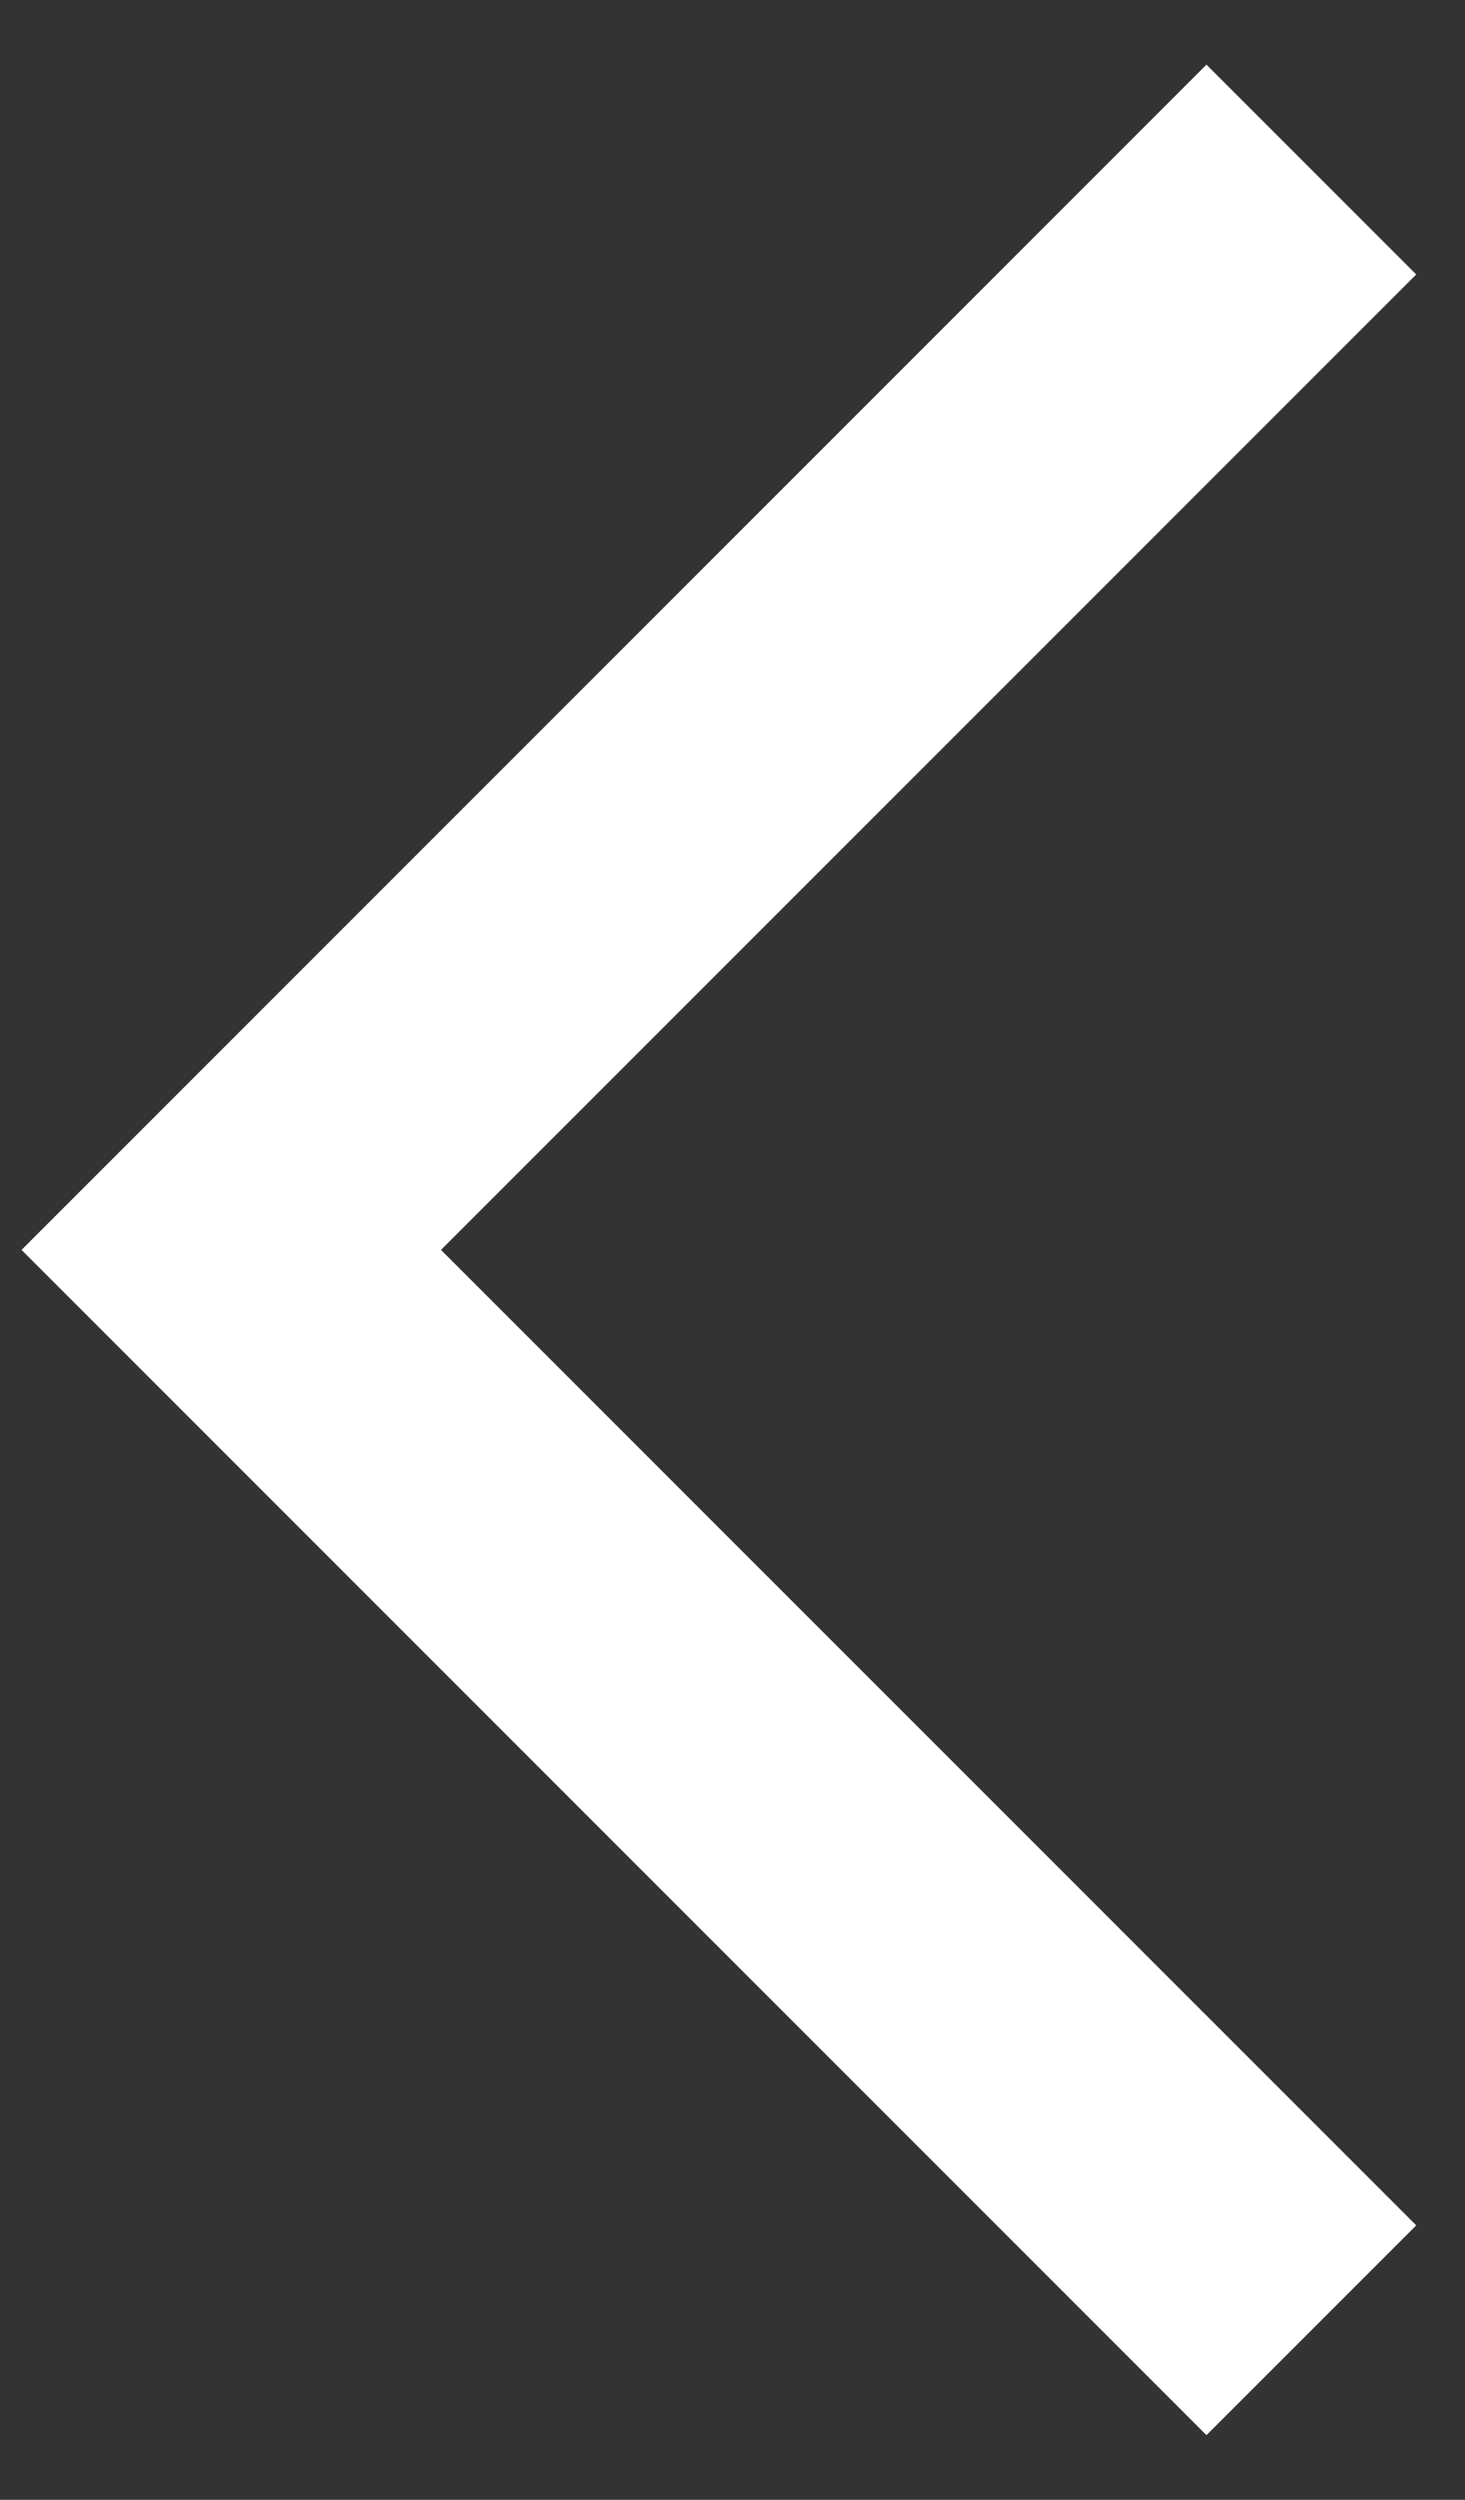 <svg width="17" height="29" viewBox="0 0 17 29" fill="none" xmlns="http://www.w3.org/2000/svg">
<rect x="0" y="0" width="17" height="29" fill="#333333" stroke="none"/>
<path d="M16.434 3.184L14 0.75L0.25 14.5L14 28.25L16.434 25.816L5.117 14.5L16.434 3.184Z" fill="white"/>
</svg>
